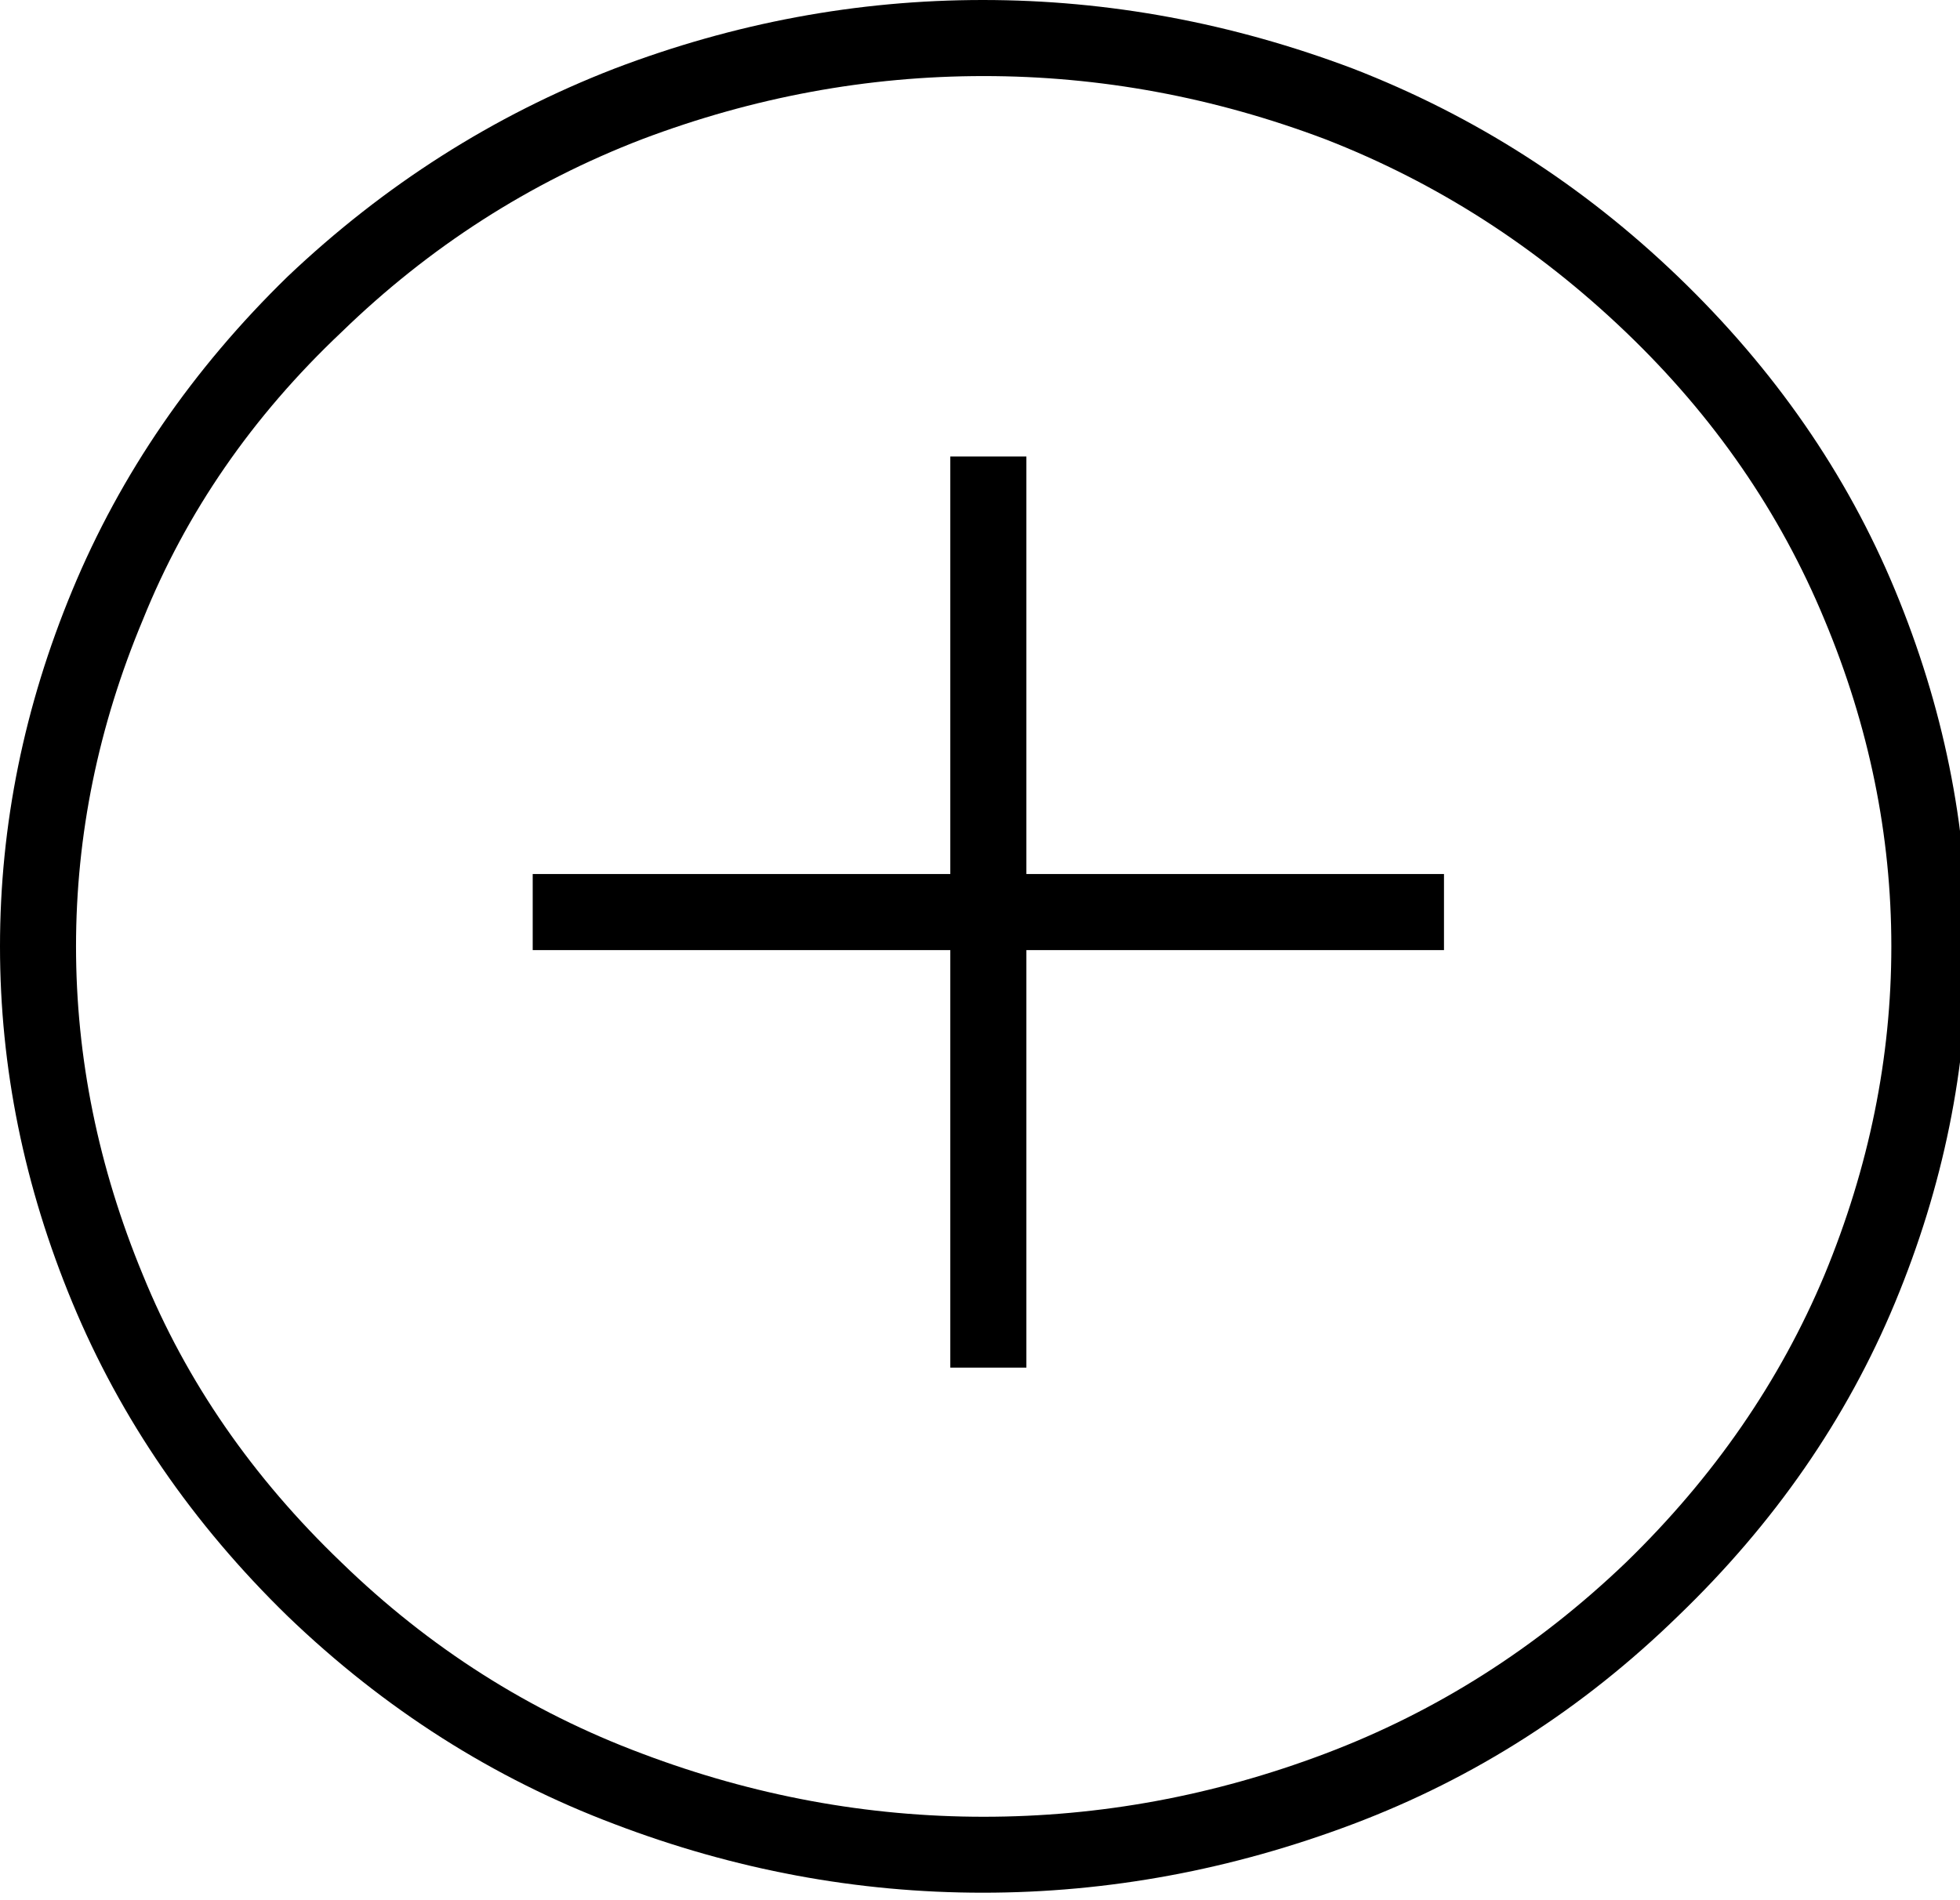 <!-- Generated by IcoMoon.io -->
<svg version="1.1" xmlns="http://www.w3.org/2000/svg" width="33" height="32" viewBox="0 0 33 32">
<path d="M16 7.688v7.031h-7.031v1.281h7.031v7.031h1.281v-7.031h7.031v-1.281h-7.031v-7.031h-1.281zM27.375 5.594q-2.25-2.156-5.063-3.25-2.813-1.063-5.75-1.063t-5.75 1.063q-2.844 1.094-5.063 3.25-2.25 2.125-3.344 4.844-1.125 2.688-1.125 5.5t1.125 5.531q1.094 2.688 3.344 4.844 2.219 2.156 5.063 3.219 2.813 1.063 5.75 1.063t5.75-1.063 5.063-3.219q2.219-2.156 3.344-4.844 1.125-2.719 1.125-5.531t-1.125-5.5q-1.125-2.719-3.344-4.844zM4.844 4.656q2.438-2.313 5.5-3.5 3.031-1.156 6.203-1.156t6.234 1.156q3.063 1.188 5.469 3.5 2.438 2.344 3.656 5.281t1.219 6-1.219 6-3.656 5.281q-2.406 2.344-5.469 3.5t-6.234 1.156-6.203-1.156q-3.063-1.156-5.5-3.5-2.406-2.344-3.625-5.281t-1.219-6 1.219-6 3.625-5.281v0z"></path>
</svg>
